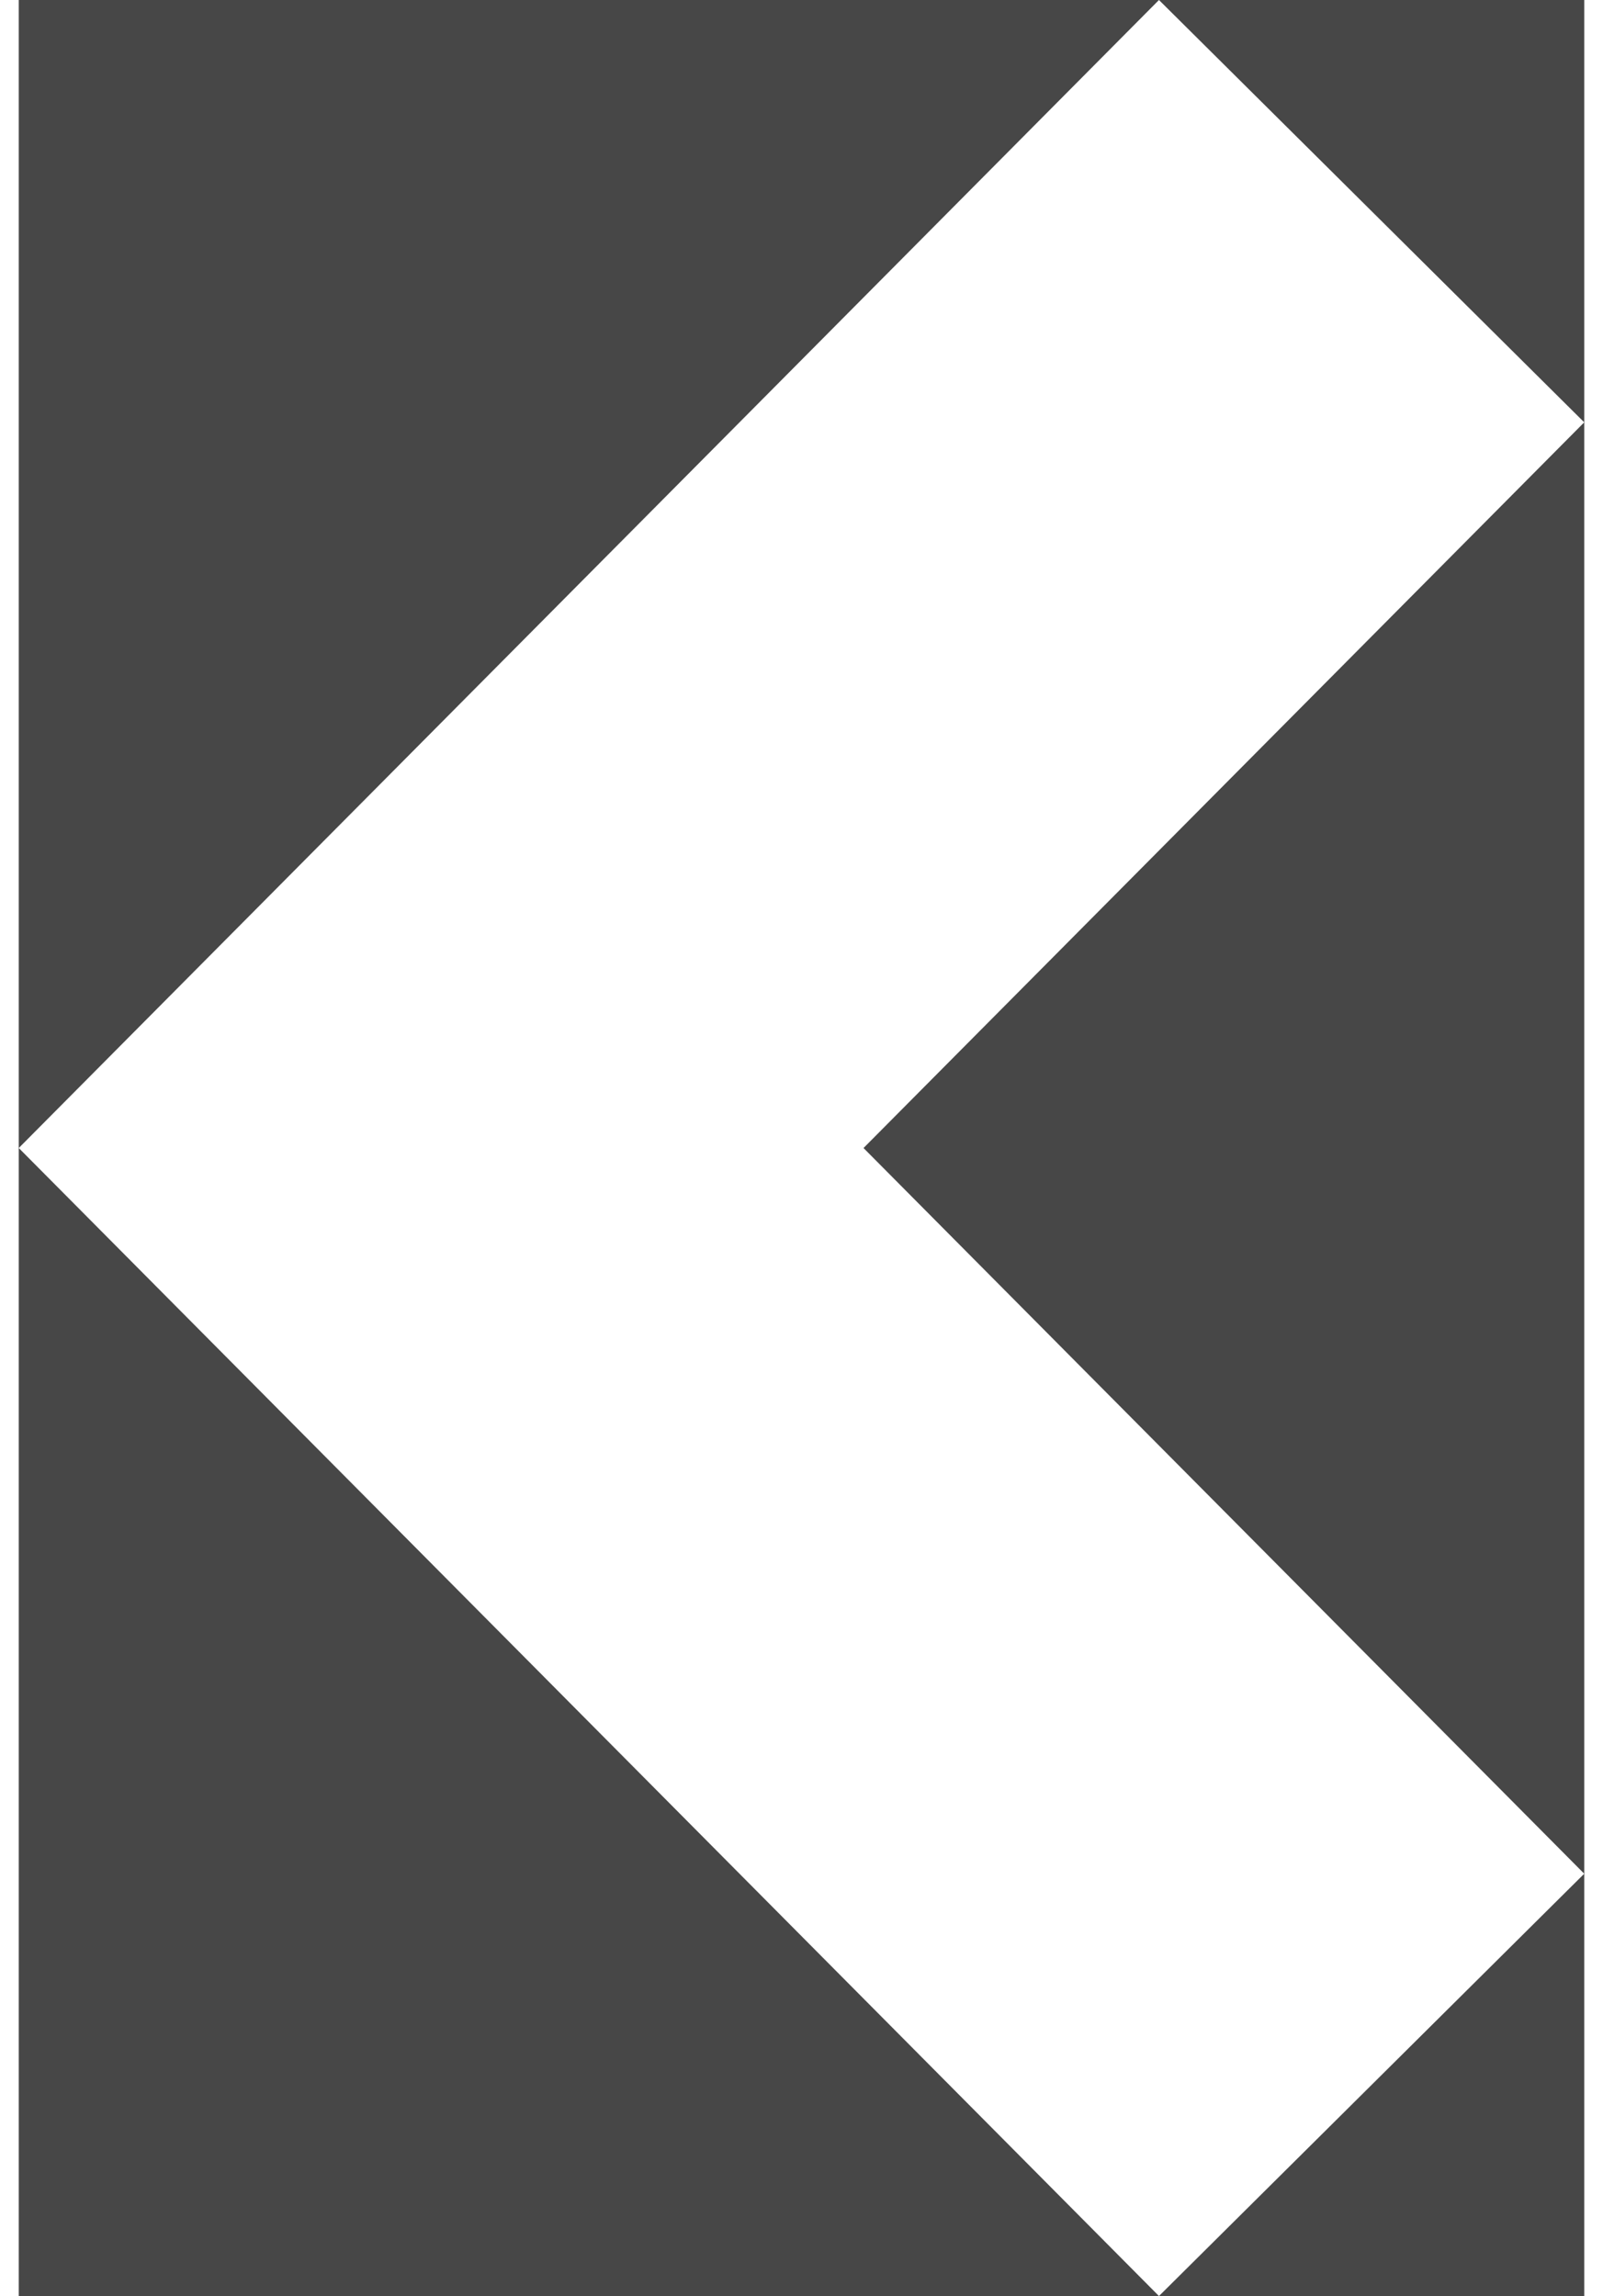 <svg id="SvgjsSvg20218" width="37" height="53" xmlns="http://www.w3.org/2000/svg" version="1.1" xmlns:xlink="http://www.w3.org/1999/xlink" xmlns:svgjs="http://svgjs.com/svgjs" viewBox="0.433 0 36.134 53" fill="#ffffff" opacity="0.902"><rect x="0.433" y="0" width="36.134" height="53" fill="#333333" stroke="none"/><defs id="SvgjsDefs20219"></defs><svg version="1.1" xmlns="http://www.w3.org/2000/svg" xmlns:xlink="http://www.w3.org/1999/xlink" width="37" height="53" viewBox="1.014 1.999 35.453 52.002"><g><path fill="#ffffff" stroke="none" paint-order="stroke fill markers" fill-rule="evenodd" d=" M 26.836 1.999 C 26.836 1.999 1.014 28 1.014 28 C 1.014 28 26.836 54.001 26.836 54.001 C 26.836 54.001 36.467 44.436 36.467 44.436 C 36.467 44.436 20.145 28 20.145 28 C 20.145 28 36.467 11.564 36.467 11.564 C 36.467 11.564 26.836 1.999 26.836 1.999 Z"></path></g></svg></svg>
